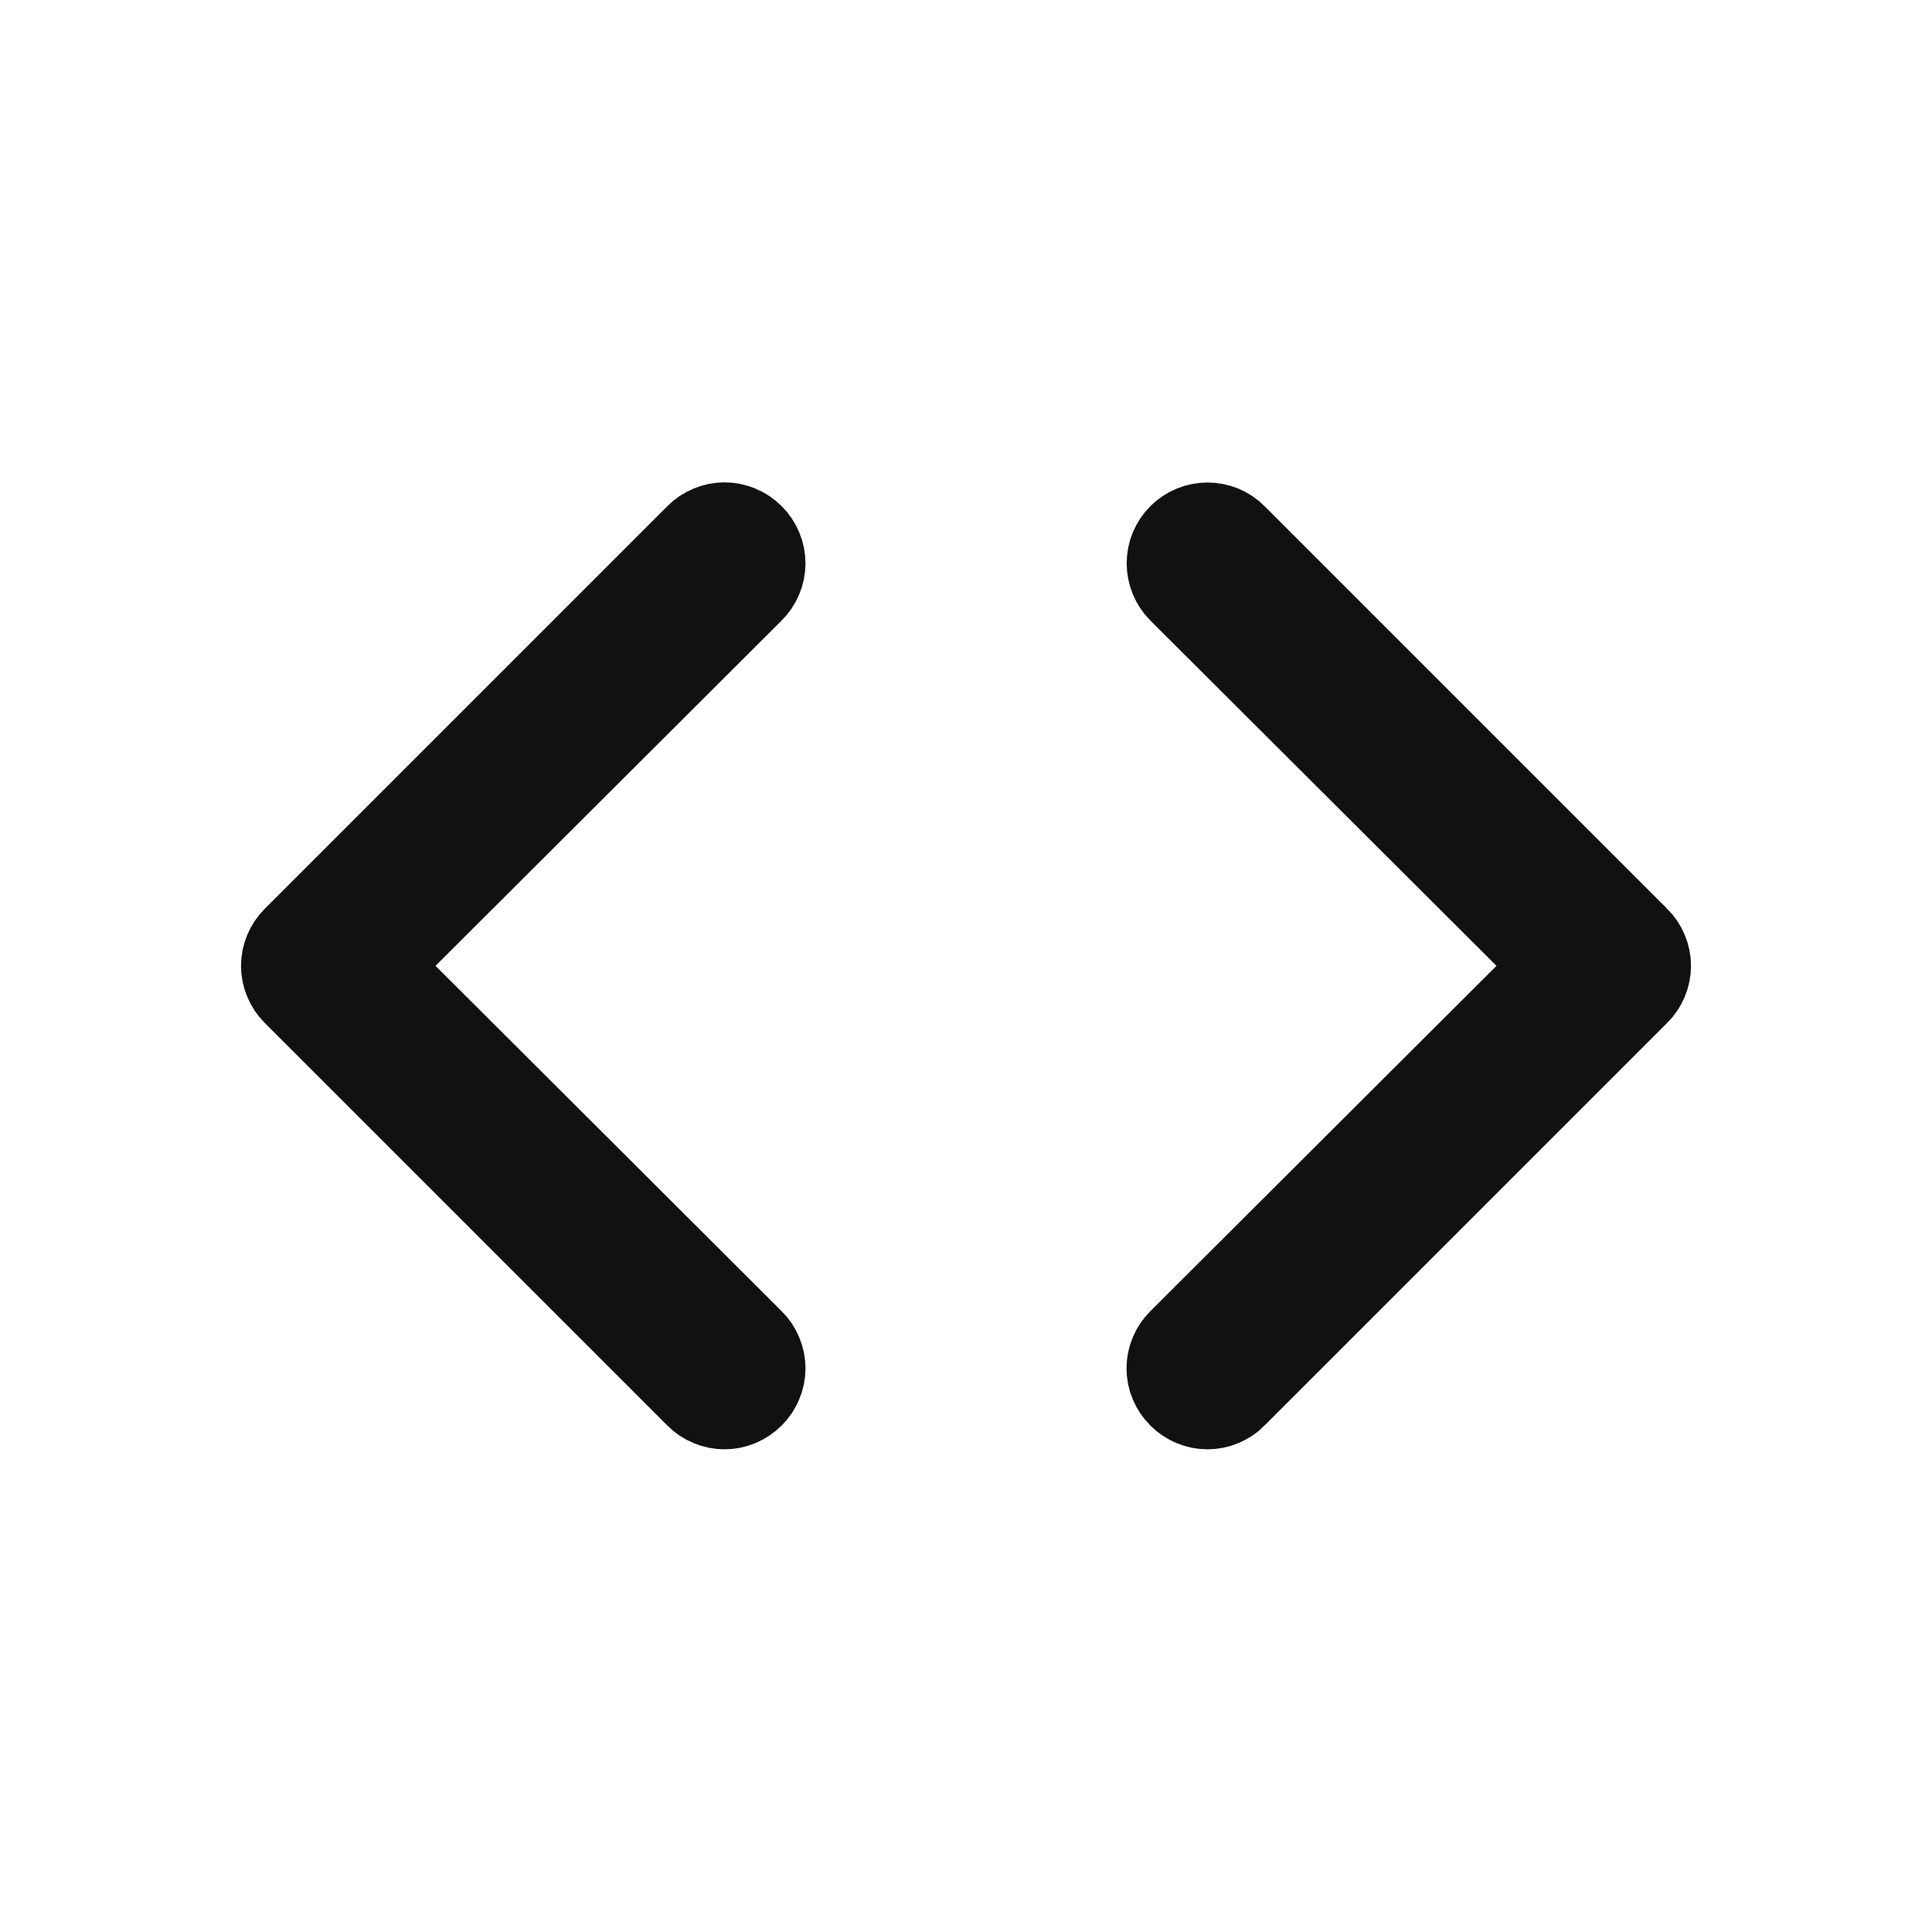 <svg width="24" height="24" viewBox="0 0 24 24" fill="none" xmlns="http://www.w3.org/2000/svg">
<path d="M9.355 6.64L9.355 6.64L9.358 6.643C9.405 6.689 9.442 6.745 9.467 6.806C9.493 6.867 9.506 6.932 9.506 6.998C9.506 7.064 9.493 7.129 9.467 7.19C9.442 7.251 9.405 7.306 9.358 7.353L9.357 7.354L5.057 11.644L4.702 11.998L5.057 12.352L9.357 16.642L9.358 16.643C9.405 16.689 9.442 16.745 9.467 16.806C9.493 16.867 9.506 16.932 9.506 16.998C9.506 17.064 9.493 17.129 9.467 17.19C9.442 17.251 9.405 17.306 9.358 17.353L9.358 17.353L9.355 17.356C9.308 17.403 9.253 17.44 9.192 17.465C9.131 17.491 9.066 17.504 9 17.504C8.934 17.504 8.869 17.491 8.808 17.465C8.747 17.44 8.691 17.403 8.645 17.356L8.643 17.354L3.643 12.354L3.643 12.354L3.642 12.353C3.595 12.306 3.558 12.251 3.533 12.19C3.507 12.129 3.494 12.064 3.494 11.998C3.494 11.932 3.507 11.867 3.533 11.806C3.558 11.745 3.595 11.69 3.642 11.643L3.642 11.643L3.643 11.642L8.643 6.642L8.643 6.642L8.645 6.64C8.691 6.593 8.747 6.556 8.808 6.531C8.869 6.505 8.934 6.492 9 6.492C9.066 6.492 9.131 6.505 9.192 6.531C9.253 6.556 9.308 6.593 9.355 6.64ZM20.356 11.642L20.358 11.643C20.405 11.69 20.442 11.745 20.467 11.806C20.493 11.867 20.506 11.932 20.506 11.998C20.506 12.064 20.493 12.129 20.467 12.19C20.442 12.251 20.405 12.306 20.358 12.353L20.356 12.354L15.356 17.354L15.355 17.356C15.309 17.403 15.253 17.44 15.192 17.465C15.131 17.491 15.066 17.504 15 17.504C14.934 17.504 14.869 17.491 14.808 17.465C14.747 17.44 14.691 17.403 14.645 17.356L14.642 17.353C14.595 17.306 14.558 17.251 14.533 17.19C14.507 17.129 14.494 17.064 14.494 16.998C14.494 16.932 14.507 16.867 14.533 16.806C14.558 16.745 14.595 16.689 14.642 16.643L14.643 16.642L18.943 12.352L19.298 11.998L18.943 11.644L14.643 7.354C14.643 7.354 14.643 7.354 14.643 7.354C14.549 7.26 14.496 7.132 14.496 6.998C14.496 6.932 14.509 6.866 14.534 6.805C14.56 6.744 14.597 6.688 14.643 6.642C14.738 6.547 14.866 6.494 15 6.494C15.066 6.494 15.132 6.507 15.193 6.532C15.254 6.558 15.31 6.595 15.356 6.642L20.356 11.642Z" fill="#111111" stroke="#111111"/>
</svg>
